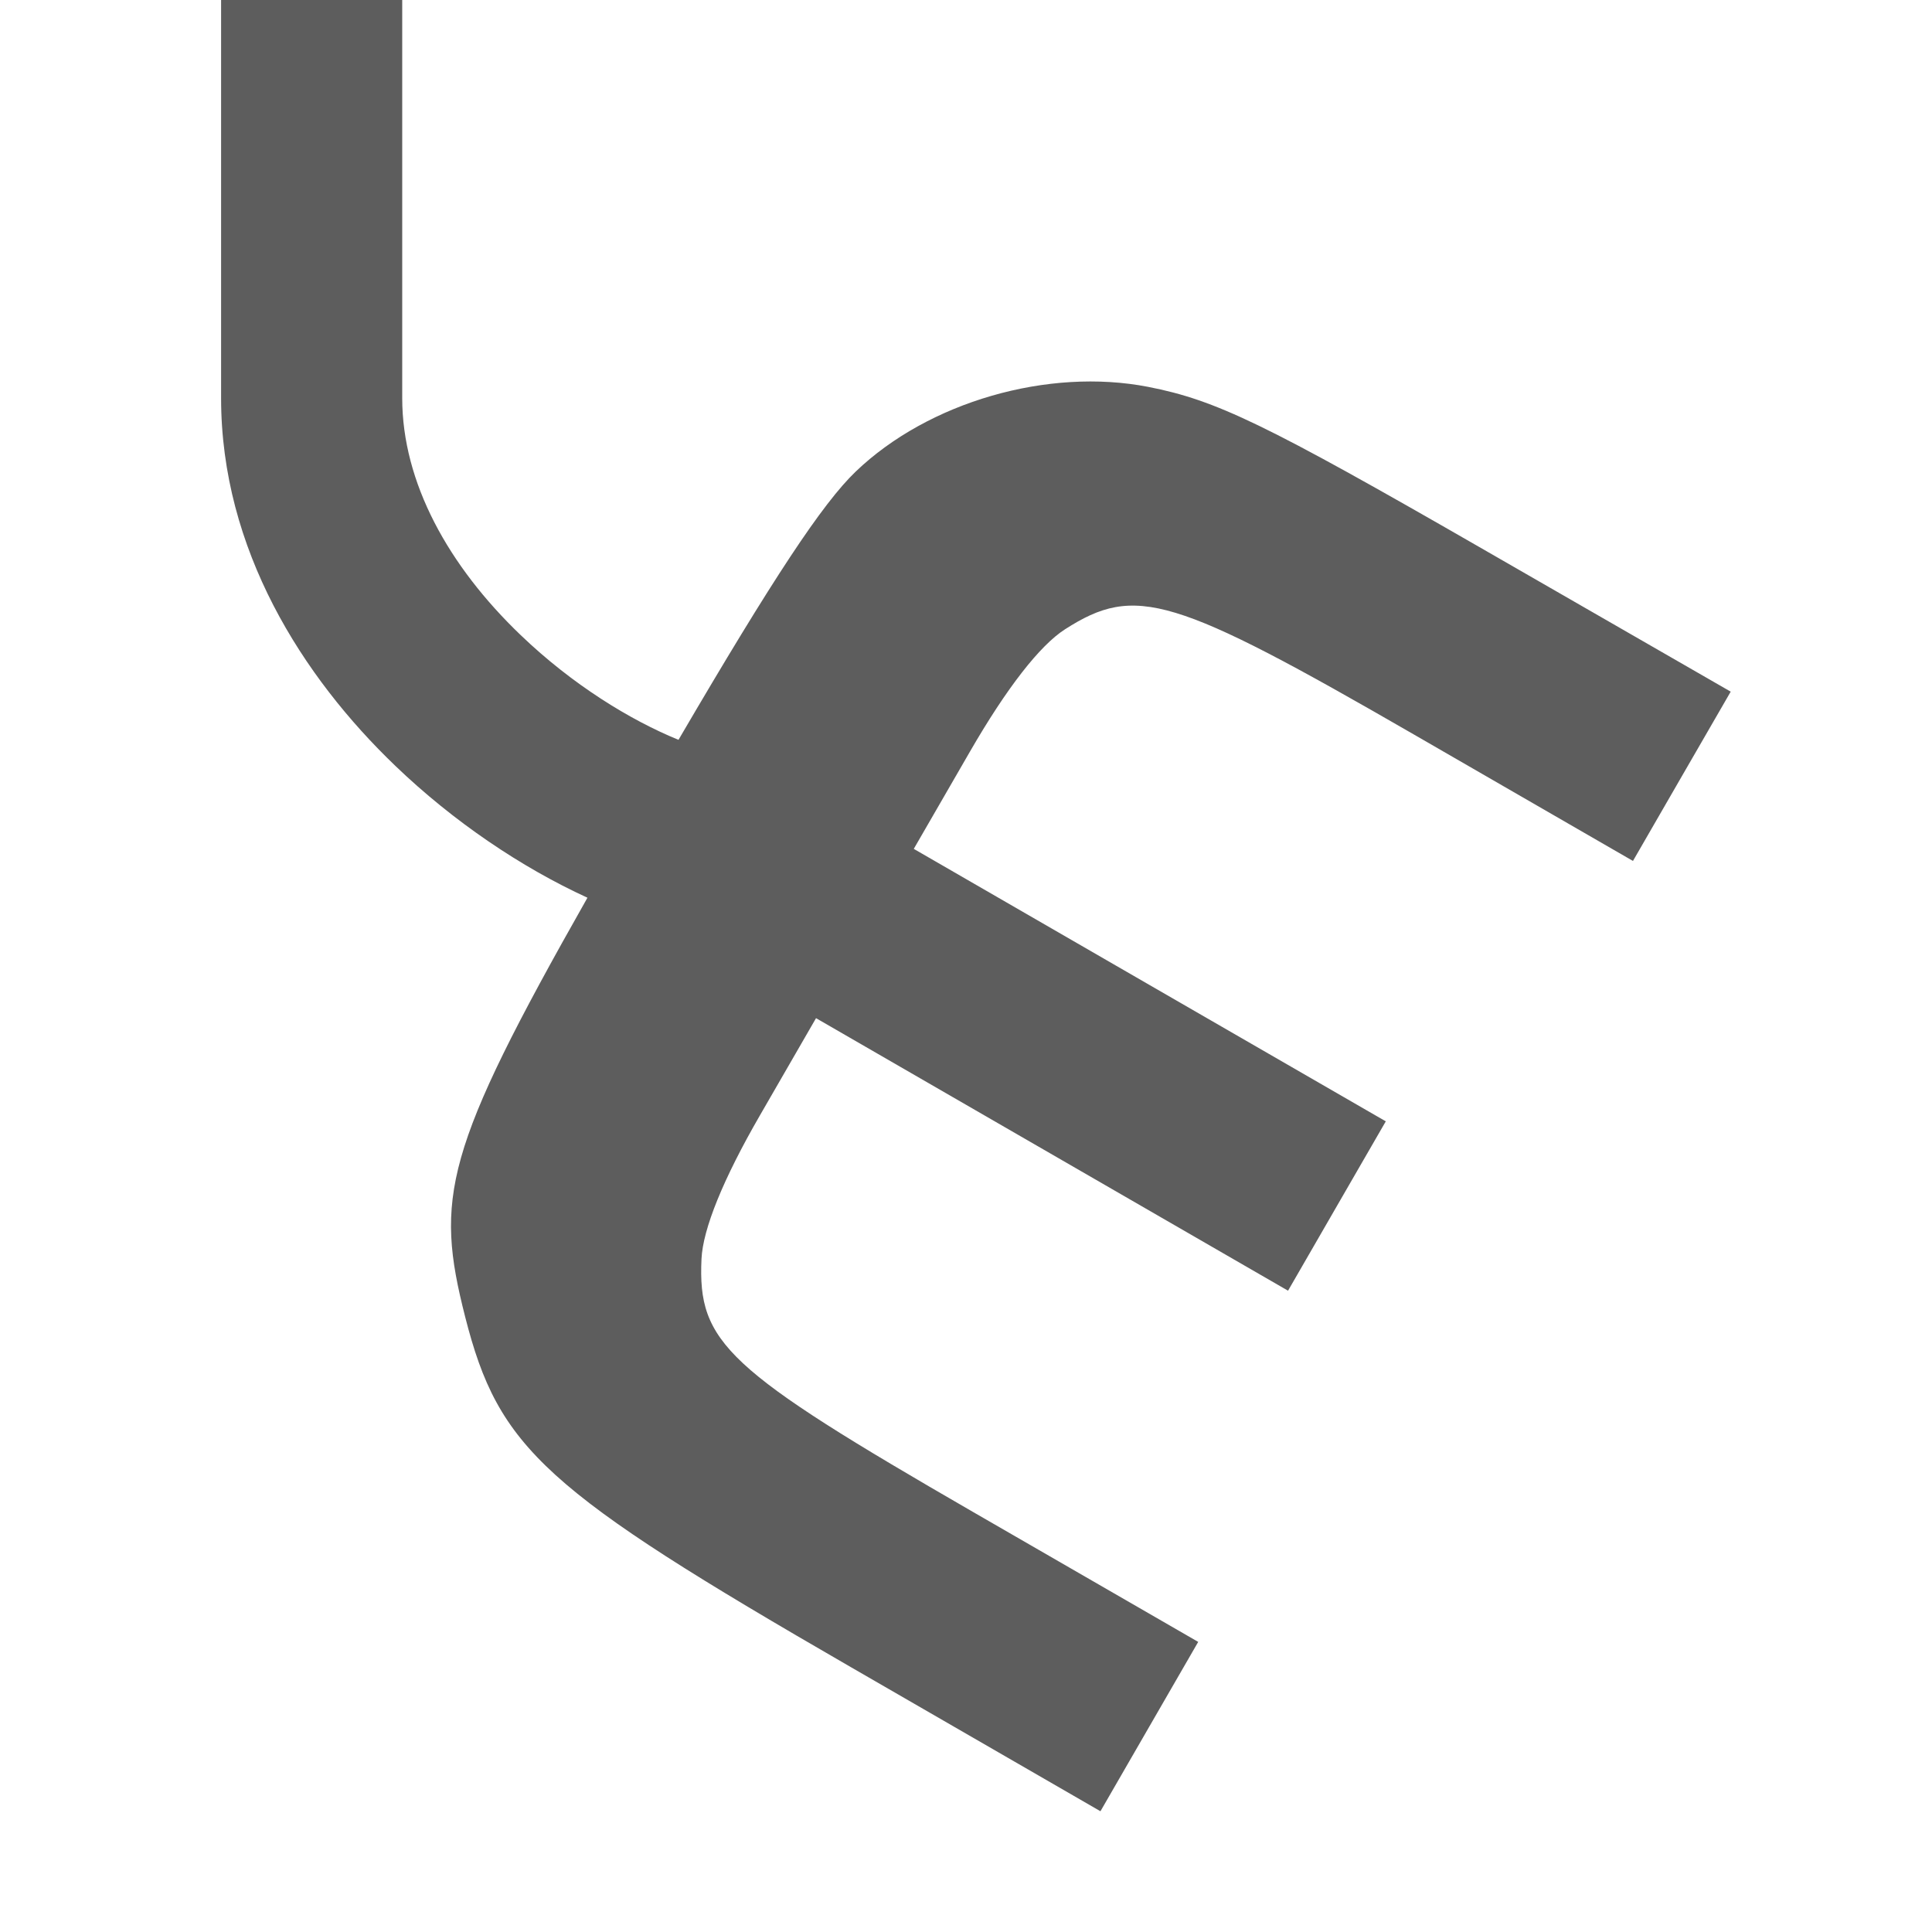 <svg width="32" height="32" viewBox="0 0 32 32" fill="none" xmlns="http://www.w3.org/2000/svg">
<g clip-path="url(#clip0_215_31)">
<path fill-rule="evenodd" clip-rule="evenodd" d="M6.662 6.594V6.565V6.537V6.508V6.479V6.451V6.422V6.393V6.365V6.336V6.308V6.279V6.251V6.222V6.194V6.165V6.137V6.109V6.08V6.052V6.024V5.996V5.968V5.939V5.911V5.883V5.855V5.827V5.799V5.771V5.743V5.715V5.688V5.66V5.632V5.604V5.577V5.549V5.521V5.494V5.466V5.438V5.411V5.383V5.356V5.328V5.301V5.274V5.246V5.219V5.192V5.165V5.137V5.11V5.083V5.056V5.029V5.002V4.975V4.948V4.921V4.894V4.867V4.84V4.814V4.787V4.76V4.733V4.707V4.68V4.654V4.627V4.601V4.574V4.548V4.521V4.495V4.469V4.442V4.416V4.39V4.364V4.338V4.312V4.285V4.259V4.233V4.208V4.182V4.156V4.13V4.104V4.078V4.053V4.027V4.001V3.976V3.95V3.925V3.899V3.874V3.848V3.823V3.798V3.772V3.747V3.722V3.697V3.672V3.647V3.621V3.596V3.571V3.547V3.522V3.497V3.472V3.447V3.423V3.398V3.373V3.349V3.324V3.3V3.275V3.251V3.226V3.202V3.178V3.153V3.129V3.105V3.081V3.057V3.033V3.009V2.985V2.961V2.937V2.913V2.889V2.866V2.842V2.818V2.795V2.771V2.747V2.724V2.701V2.677V2.654V2.63V2.607V2.584V2.561V2.538V2.515V2.492V2.469V2.446V2.423V2.4V2.377V2.354V2.332V2.309V2.286V2.264V2.241V2.219V2.196V2.174V2.152V2.129V2.107V2.085V2.063V2.041V2.019V1.997V1.975V1.953V1.931V1.909V1.887V1.865V1.844V1.822V1.801V1.779V1.758V1.736V1.715V1.693V1.672V1.651V1.63V1.609V1.588V1.567V1.546V1.525V1.504V1.483V1.462V1.441V1.421V1.4V1.38V1.359V1.339V1.318V1.298V1.277V1.257V1.237V1.217V1.197V1.177V1.157V1.137V1.117V1.097V1.077V1.057V1.038V1.018V0.998V0.979V0.959V0.94V0.921V0.901V0.882V0.863V0.844V0.824V0.805V0.786V0.767V0.749V0.73V0.711V0.692V0.674V0.655V0.636V0.618V0.599V0.581V0.563V0.544V0.526V0.508V0.49V0.472V0.454V0.436V0.418V0.4V0.382V0.365V0.347V0.329V0.312V0.294V0.277V0.259V0.242V0.225V0.208V0.191V0.173V0.156V0.139V0.122V0.106V0.089V0.072V0.055V0.039V0.022V0.006V-0.011V-0.027V-0.043V-0.06V-0.076V-0.092V-0.108V-0.124V-0.14V-0.156V-0.172V-0.188V-0.203V-0.219V-0.235V-0.25V-0.266V-0.281V-0.297V-0.312V-0.327V-0.342V-0.357V-0.373V-0.388V-0.402V-0.417V-0.432V-0.447V-0.462V-0.476V-0.491V-0.505V-0.52V-0.534V-0.548V-0.563V-0.577V-0.591V-0.605V-0.619V-0.633V-0.647V-0.661V-0.674V-0.688V-0.702V-0.715V-0.729V-0.742V-0.755V-0.769V-0.782V-0.795V-0.808V-0.821V-0.834V-0.847V-0.86V-0.873V-0.885V-0.898V-0.911V-0.923V-0.936V-0.948V-0.96V-0.972V-0.985V-0.997V-1.009V-1.021V-1.033V-1.045V-1.056V-1.068V-1.08V-1.091V-1.103V-1.114V-1.126V-1.137V-1.148V-1.159V-1.17V-1.181V-1.192V-1.203V-1.214V-1.225V-1.235V-1.246V-1.257V-1.267V-1.278V-1.288V-1.298V-1.308V-1.318V-1.328V-1.338V-1.348V-1.358V-1.368V-1.378V-1.387V-1.397V-1.406V-1.416V-1.425V-1.434V-1.444V-1.453V-1.462V-1.471V-1.48V-1.489V-1.497V-1.506V-1.515V-1.523V-1.532V-1.54V-1.549V-1.557V-1.565V-1.573V-1.581V-1.589V-1.597V-1.605V-1.613V-1.62V-1.628V-1.636V-1.643V-1.651V-1.658V-1.665V-1.672V-1.679V-1.686V-1.693V-1.7V-1.707V-1.714V-1.72V-1.727V-1.733V-1.74V-1.746V-1.752V-1.759V-1.765V-1.771V-1.777V-1.783V-1.789V-1.794V-1.8V-1.806V-1.811V-1.816V-1.822V-1.827V-1.832V-1.837V-1.843V-1.847V-1.852V-1.857V-1.862V-1.867V-1.871V-1.876V-1.88V-1.884V-1.889V-1.893V-1.897V-1.901V-1.905V-1.909V-1.913V-1.916V-1.92V-1.924V-1.927V-1.93V-1.934V-1.937V-1.94V-1.943V-1.946V-1.949V-1.952V-1.955V-1.957V-1.96V-1.963V-1.965V-1.967V-1.97V-1.972V-1.974V-1.976V-1.978V-1.98V-1.982V-1.983V-1.985V-1.986V-1.988V-1.989V-1.991V-1.992V-1.993V-1.994V-1.995V-1.996V-1.997V-1.997V-1.998V-1.998V-1.999V-1.999V-2V-2V-2L5.162 -2L3.662 -2V-2V-2V-1.999V-1.999V-1.998V-1.998V-1.997V-1.997V-1.996V-1.995V-1.994V-1.993V-1.992V-1.991V-1.989V-1.988V-1.986V-1.985V-1.983V-1.982V-1.98V-1.978V-1.976V-1.974V-1.972V-1.97V-1.967V-1.965V-1.963V-1.96V-1.957V-1.955V-1.952V-1.949V-1.946V-1.943V-1.94V-1.937V-1.934V-1.93V-1.927V-1.924V-1.92V-1.916V-1.913V-1.909V-1.905V-1.901V-1.897V-1.893V-1.889V-1.884V-1.88V-1.876V-1.871V-1.867V-1.862V-1.857V-1.852V-1.847V-1.843V-1.837V-1.832V-1.827V-1.822V-1.816V-1.811V-1.806V-1.8V-1.794V-1.789V-1.783V-1.777V-1.771V-1.765V-1.759V-1.752V-1.746V-1.74V-1.733V-1.727V-1.72V-1.714V-1.707V-1.7V-1.693V-1.686V-1.679V-1.672V-1.665V-1.658V-1.651V-1.643V-1.636V-1.628V-1.62V-1.613V-1.605V-1.597V-1.589V-1.581V-1.573V-1.565V-1.557V-1.549V-1.54V-1.532V-1.523V-1.515V-1.506V-1.497V-1.489V-1.48V-1.471V-1.462V-1.453V-1.444V-1.434V-1.425V-1.416V-1.406V-1.397V-1.387V-1.378V-1.368V-1.358V-1.348V-1.338V-1.328V-1.318V-1.308V-1.298V-1.288V-1.278V-1.267V-1.257V-1.246V-1.235V-1.225V-1.214V-1.203V-1.192V-1.181V-1.17V-1.159V-1.148V-1.137V-1.126V-1.114V-1.103V-1.091V-1.08V-1.068V-1.056V-1.045V-1.033V-1.021V-1.009V-0.997V-0.985V-0.972V-0.96V-0.948V-0.936V-0.923V-0.911V-0.898V-0.885V-0.873V-0.86V-0.847V-0.834V-0.821V-0.808V-0.795V-0.782V-0.769V-0.755V-0.742V-0.729V-0.715V-0.702V-0.688V-0.674V-0.661V-0.647V-0.633V-0.619V-0.605V-0.591V-0.577V-0.563V-0.548V-0.534V-0.52V-0.505V-0.491V-0.476V-0.462V-0.447V-0.432V-0.417V-0.402V-0.388V-0.373V-0.357V-0.342V-0.327V-0.312V-0.297V-0.281V-0.266V-0.25V-0.235V-0.219V-0.203V-0.188V-0.172V-0.156V-0.14V-0.124V-0.108V-0.092V-0.076V-0.06V-0.043V-0.027V-0.011V0.006V0.022V0.039V0.055V0.072V0.089V0.106V0.122V0.139V0.156V0.173V0.191V0.208V0.225V0.242V0.259V0.277V0.294V0.312V0.329V0.347V0.365V0.382V0.4V0.418V0.436V0.454V0.472V0.49V0.508V0.526V0.544V0.563V0.581V0.599V0.618V0.636V0.655V0.674V0.692V0.711V0.73V0.749V0.767V0.786V0.805V0.824V0.844V0.863V0.882V0.901V0.921V0.94V0.959V0.979V0.998V1.018V1.038V1.057V1.077V1.097V1.117V1.137V1.157V1.177V1.197V1.217V1.237V1.257V1.277V1.298V1.318V1.339V1.359V1.38V1.4V1.421V1.441V1.462V1.483V1.504V1.525V1.546V1.567V1.588V1.609V1.63V1.651V1.672V1.693V1.715V1.736V1.758V1.779V1.801V1.822V1.844V1.865V1.887V1.909V1.931V1.953V1.975V1.997V2.019V2.041V2.063V2.085V2.107V2.129V2.152V2.174V2.196V2.219V2.241V2.264V2.286V2.309V2.332V2.354V2.377V2.4V2.423V2.446V2.469V2.492V2.515V2.538V2.561V2.584V2.607V2.63V2.654V2.677V2.701V2.724V2.747V2.771V2.795V2.818V2.842V2.866V2.889V2.913V2.937V2.961V2.985V3.009V3.033V3.057V3.081V3.105V3.129V3.153V3.178V3.202V3.226V3.251V3.275V3.3V3.324V3.349V3.373V3.398V3.423V3.447V3.472V3.497V3.522V3.547V3.571V3.596V3.621V3.647V3.672V3.697V3.722V3.747V3.772V3.798V3.823V3.848V3.874V3.899V3.925V3.95V3.976V4.001V4.027V4.053V4.078V4.104V4.13V4.156V4.182V4.208V4.233V4.259V4.285V4.312V4.338V4.364V4.39V4.416V4.442V4.469V4.495V4.521V4.548V4.574V4.601V4.627V4.654V4.68V4.707V4.733V4.76V4.787V4.814V4.84V4.867V4.894V4.921V4.948V4.975V5.002V5.029V5.056V5.083V5.11V5.137V5.165V5.192V5.219V5.246V5.274V5.301V5.328V5.356V5.383V5.411V5.438V5.466V5.494V5.521V5.549V5.577V5.604V5.632V5.66V5.688V5.715V5.743V5.771V5.799V5.827V5.855V5.883V5.911V5.939V5.968V5.996V6.024V6.052V6.08V6.109V6.137V6.165V6.194V6.222V6.251V6.279V6.308V6.336V6.365V6.393V6.422V6.451V6.479V6.508V6.537V6.565V6.594C3.662 9.1 5.011 11.212 6.55 12.687C7.509 13.607 8.631 14.365 9.73 14.869C7.348 19.071 7.203 19.838 7.704 21.809C8.261 23.998 9.011 24.679 14.098 27.616L18.227 30L19.036 28.598L19.846 27.195L16.127 25.049C12.021 22.678 11.555 22.244 11.619 20.852C11.642 20.355 11.979 19.526 12.585 18.477L13.516 16.864L17.425 19.121L21.334 21.378L22.143 19.976L22.953 18.573L19.044 16.317L15.135 14.06L16.066 12.448C16.672 11.398 17.222 10.691 17.64 10.423C18.808 9.675 19.43 9.863 23.428 12.171L27.047 14.26L27.856 12.858L28.666 11.456L24.503 9.061C20.956 7.021 20.144 6.628 19.019 6.408C17.359 6.084 15.375 6.658 14.173 7.811C13.628 8.333 12.81 9.565 11.238 12.254C10.44 11.928 9.481 11.341 8.626 10.521C7.429 9.375 6.662 7.994 6.662 6.594Z" fill="#5D5D5D"/>
</g>
<defs>
<clipPath id="clip0_215_31">
<rect width="32" height="32" fill="white"/>
</clipPath>
</defs>
</svg>
